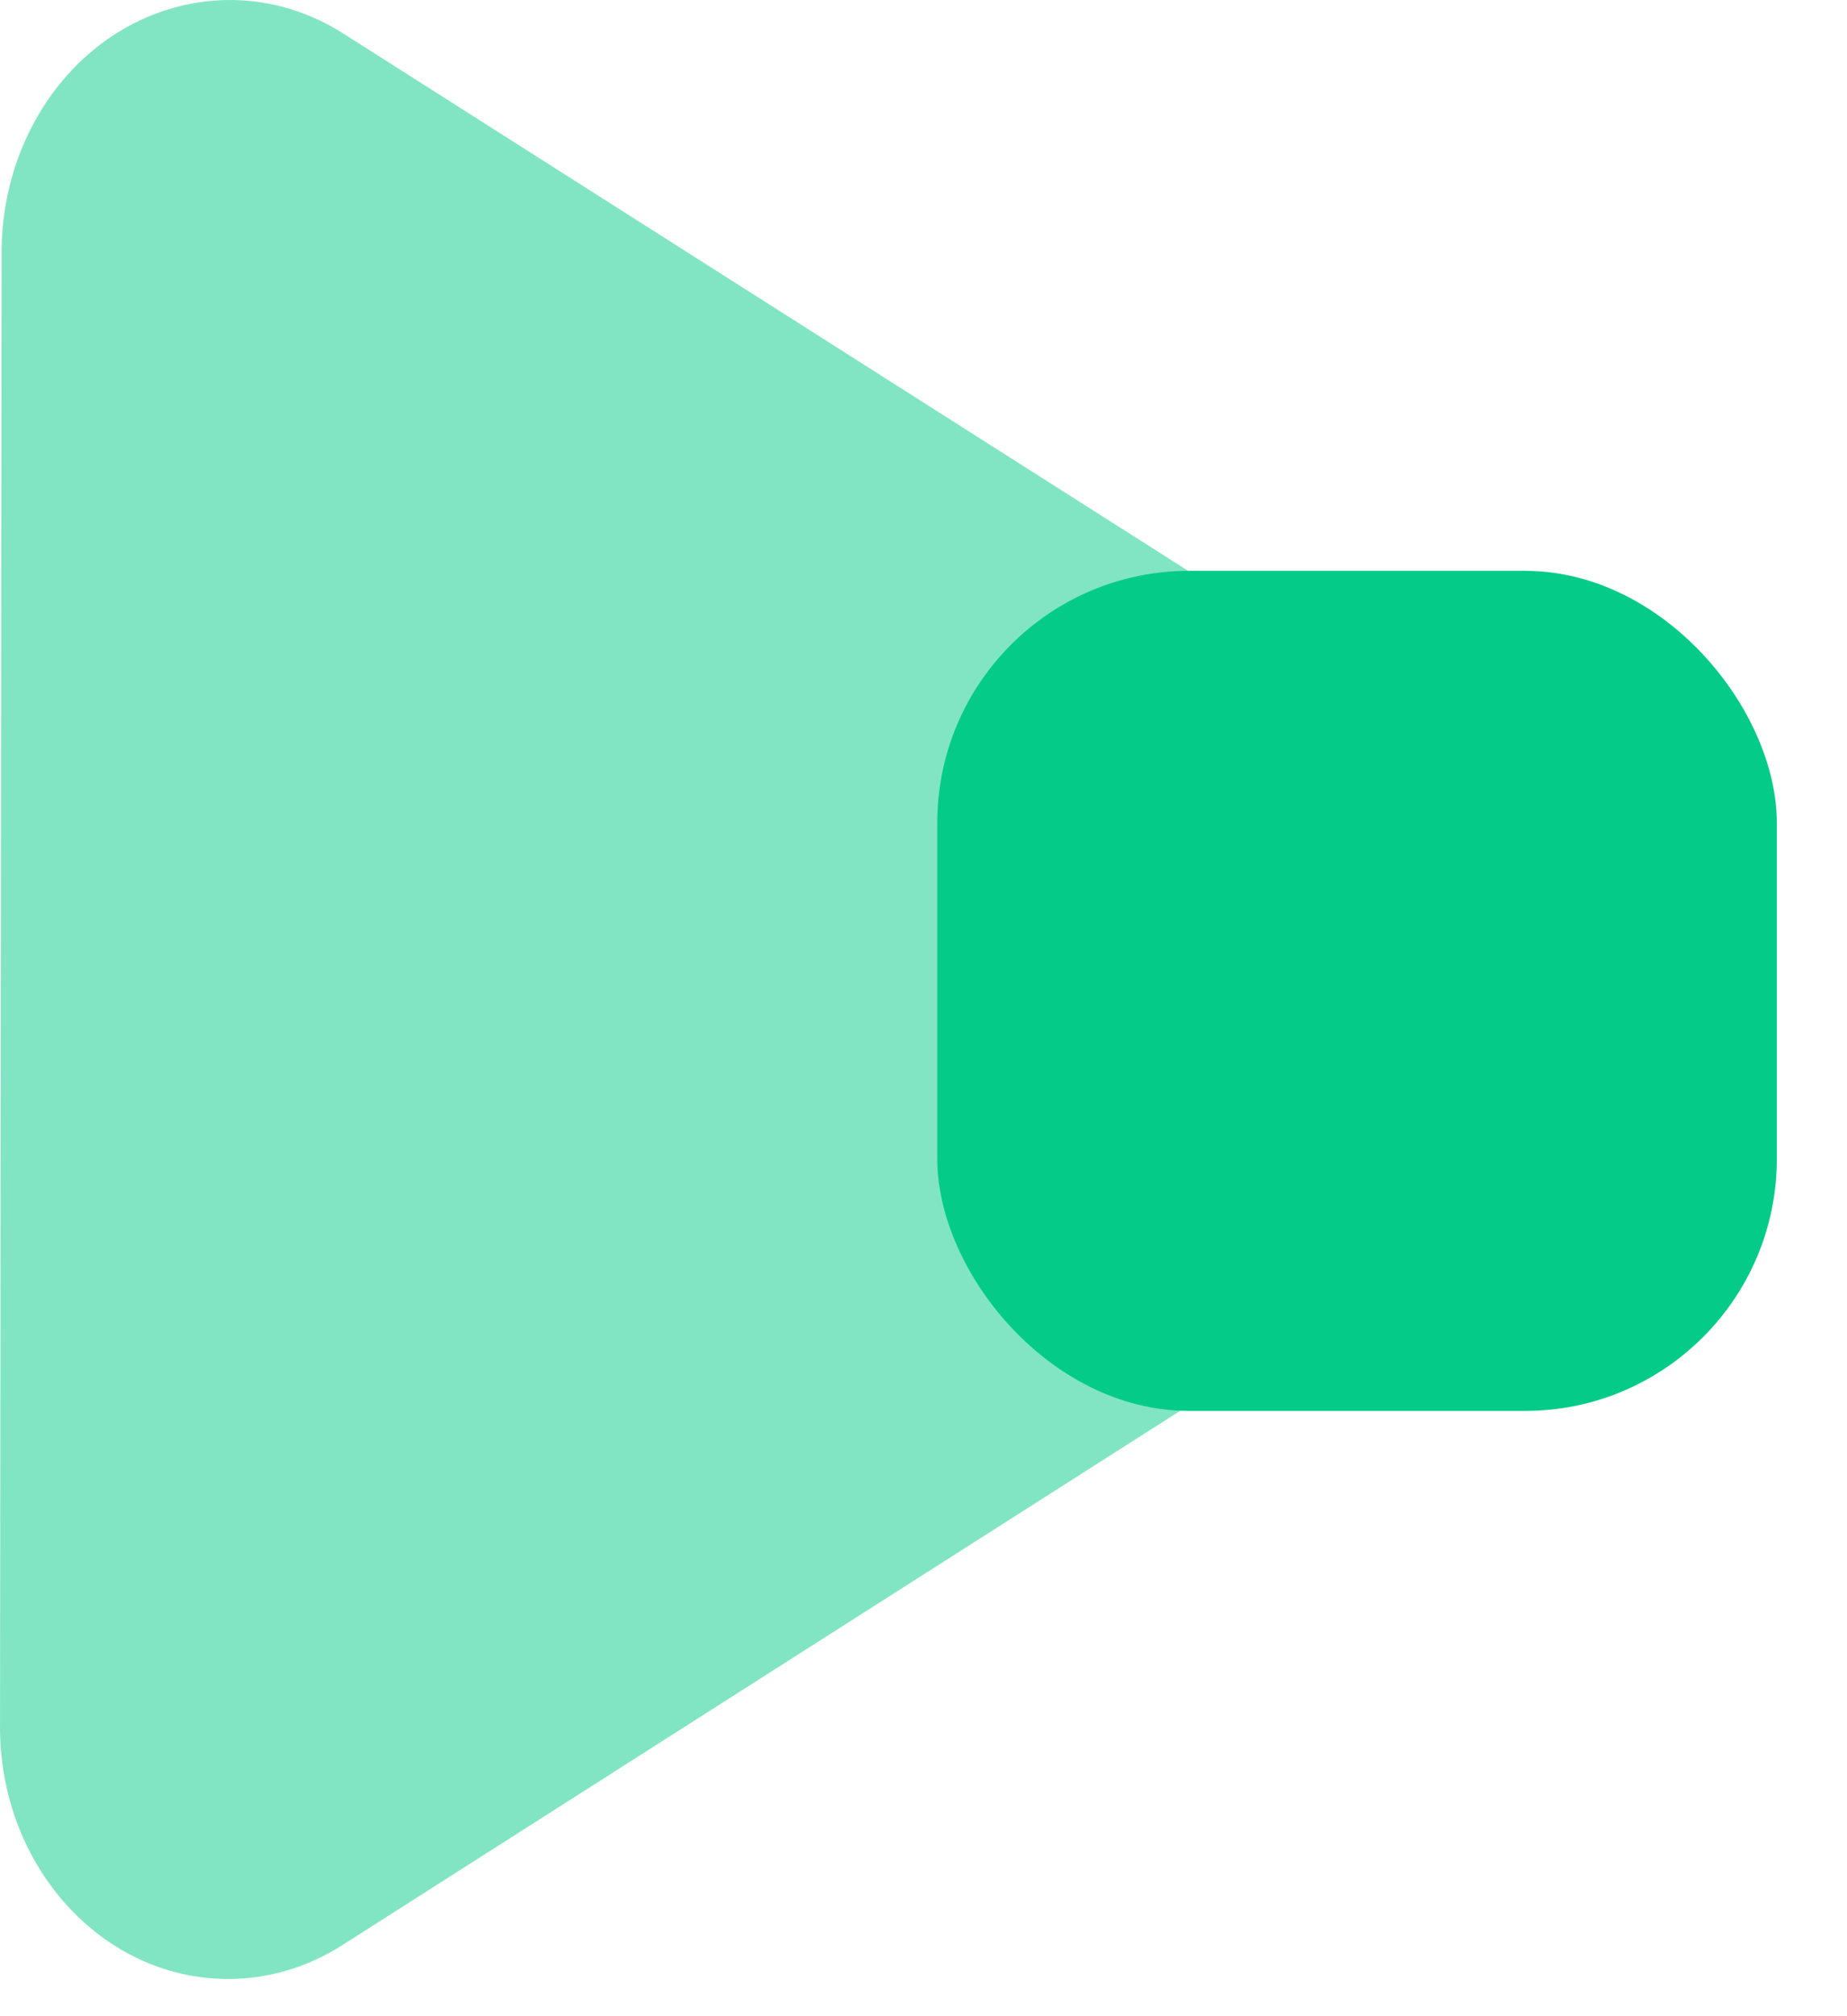 <svg width="22" height="24" viewBox="0 0 22 24" fill="none" xmlns="http://www.w3.org/2000/svg">
<path opacity="0.5" fill-rule="evenodd" clip-rule="evenodd" d="M0.019 2.997L5.91278e-05 20.554C-0.002 22.211 1.213 23.555 2.714 23.557C3.192 23.558 3.662 23.419 4.076 23.155L17.878 14.359C19.177 13.53 19.623 11.696 18.872 10.261C18.633 9.804 18.289 9.424 17.875 9.161L4.092 0.401C2.792 -0.426 1.13 0.068 0.382 1.504C0.145 1.958 0.02 2.473 0.019 2.997Z" fill="#04CC88"/>
<rect x="11.164" y="6.795" width="10" height="10" rx="3" fill="#04CC88"/>
</svg>
